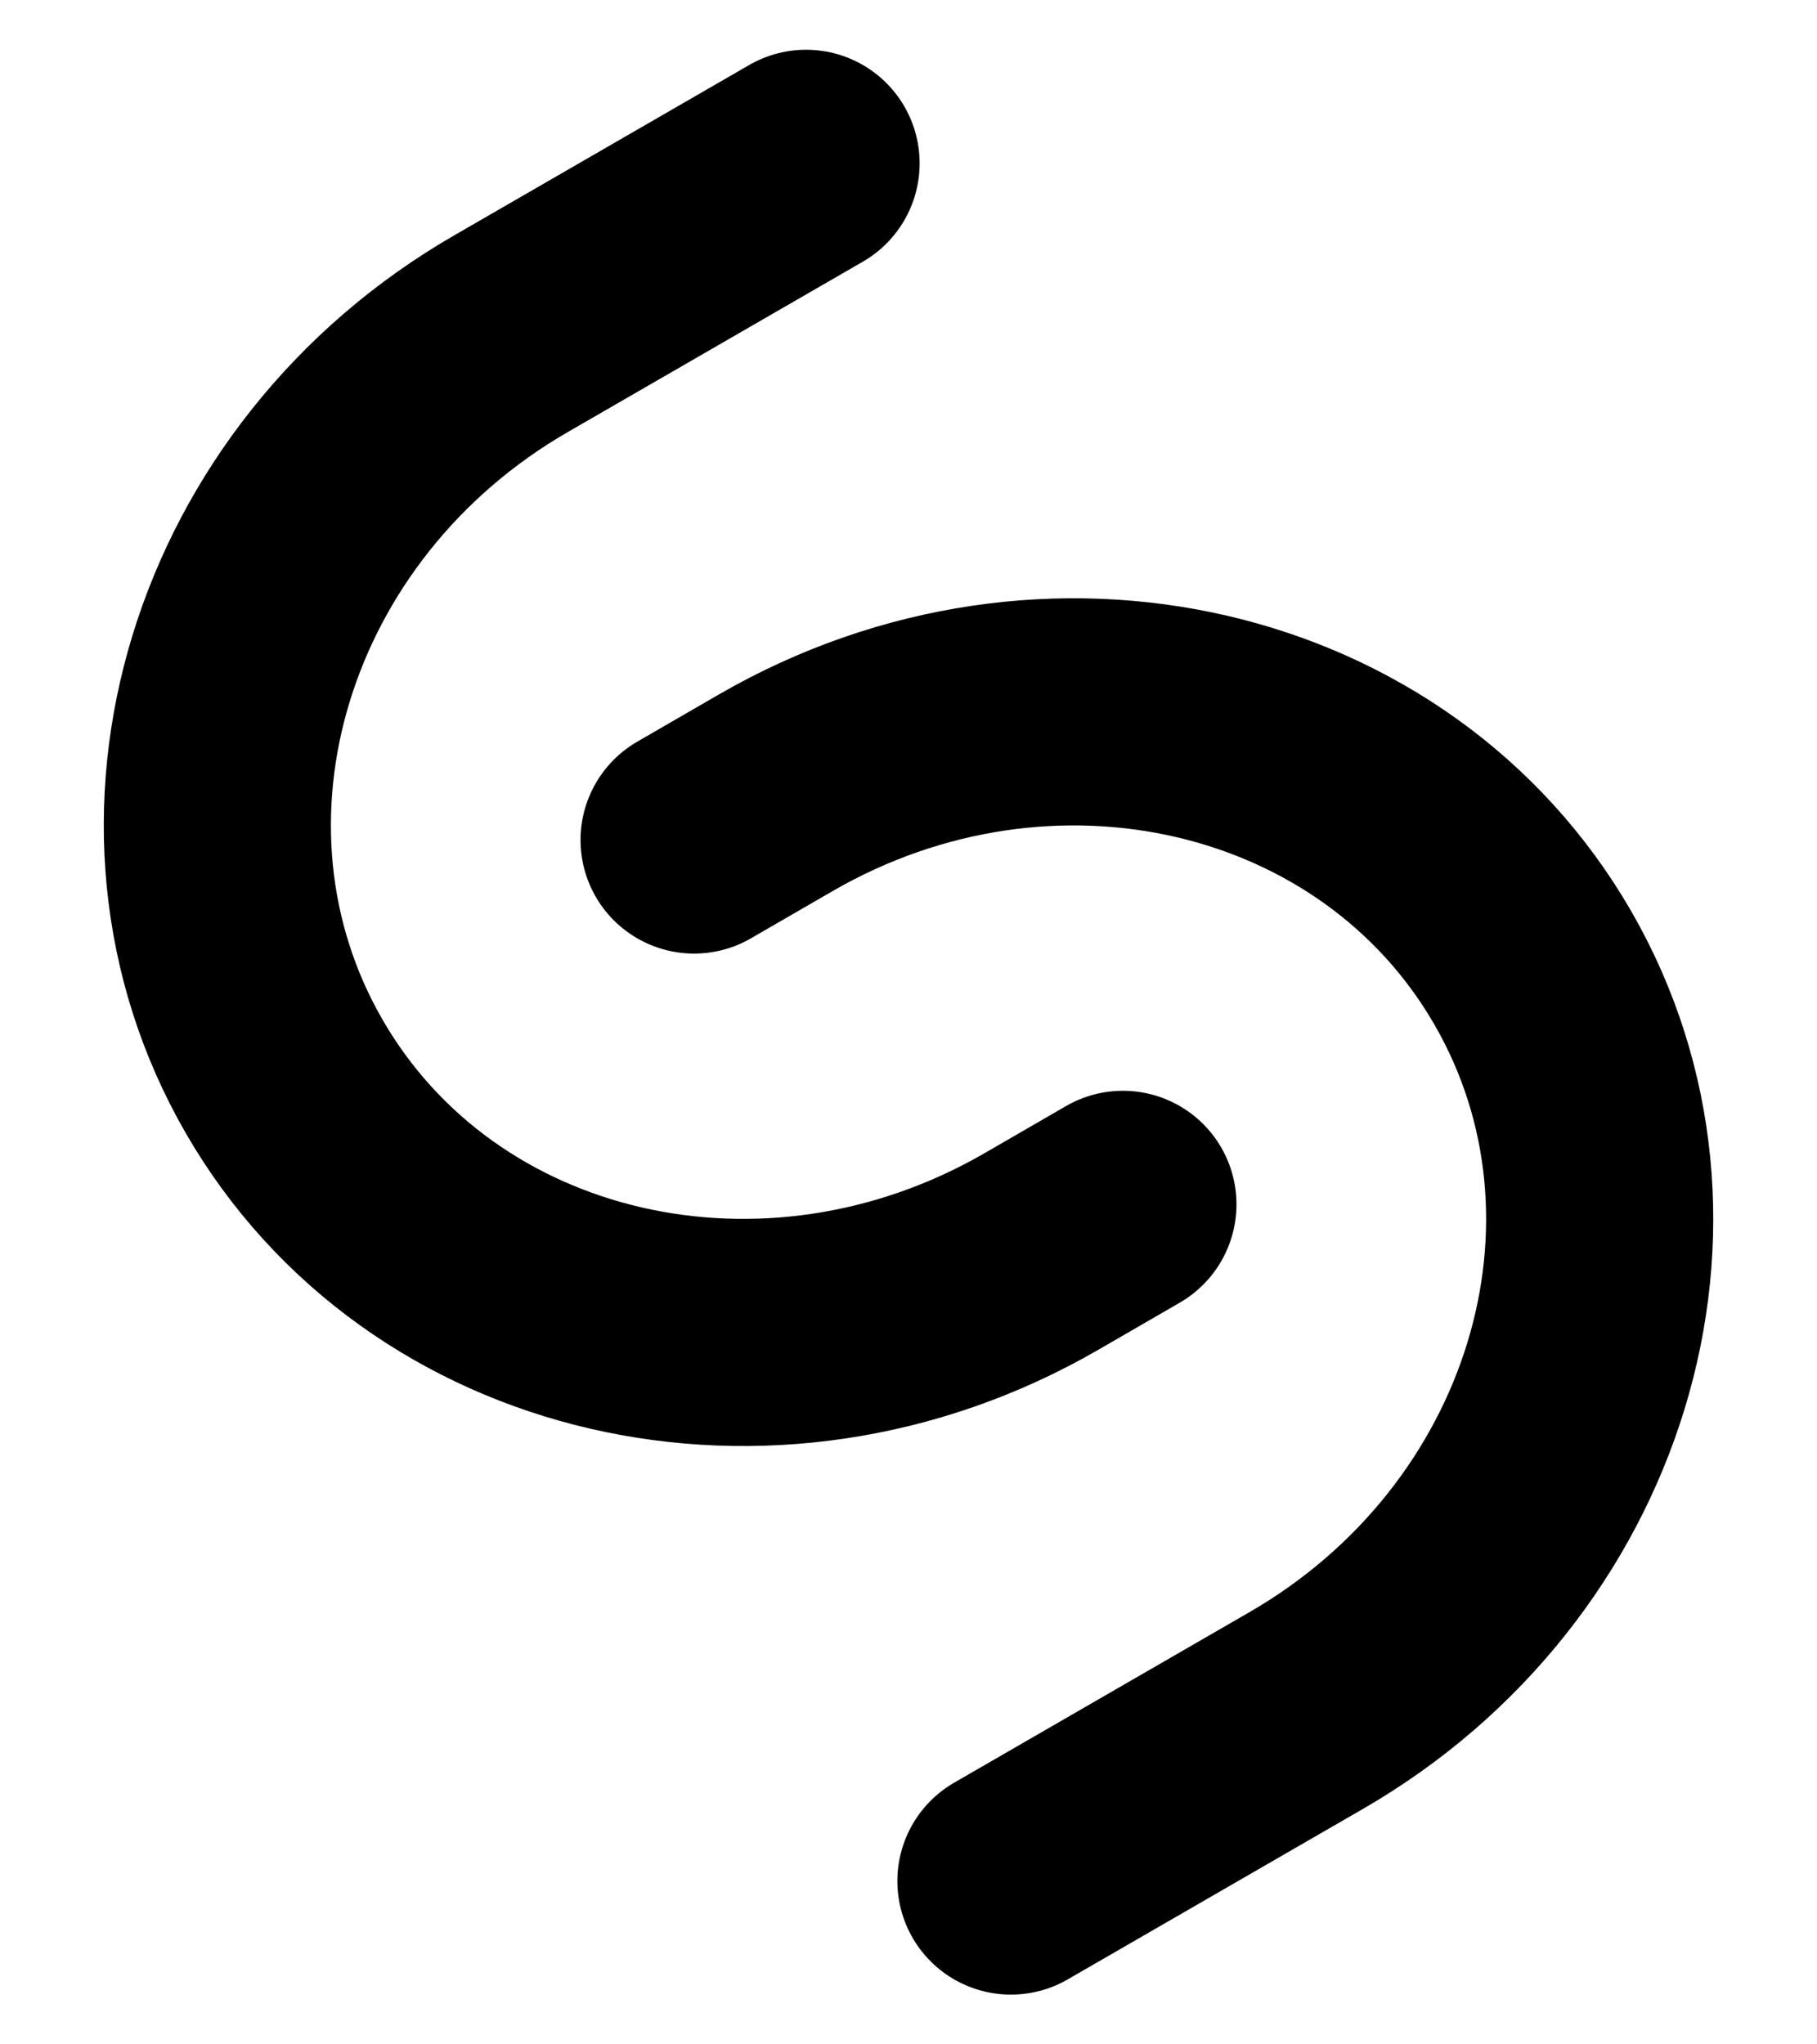 <svg xmlns="http://www.w3.org/2000/svg" width="16" height="18" fill="none" viewBox="0 0 16 18">
  <path stroke="#000" stroke-linecap="round" stroke-linejoin="round" stroke-width="2" d="M7.098 1.438 4.5 2.938c-2.391 1.38-3.285 4.31-1.997 6.541 1.289 2.232 4.272 2.922 6.664 1.542l.721-.417m-.986 5.958 2.598-1.5c2.392-1.38 3.285-4.31 1.997-6.541-1.289-2.232-4.272-2.923-6.664-1.542l-.721.417"/>
</svg>

